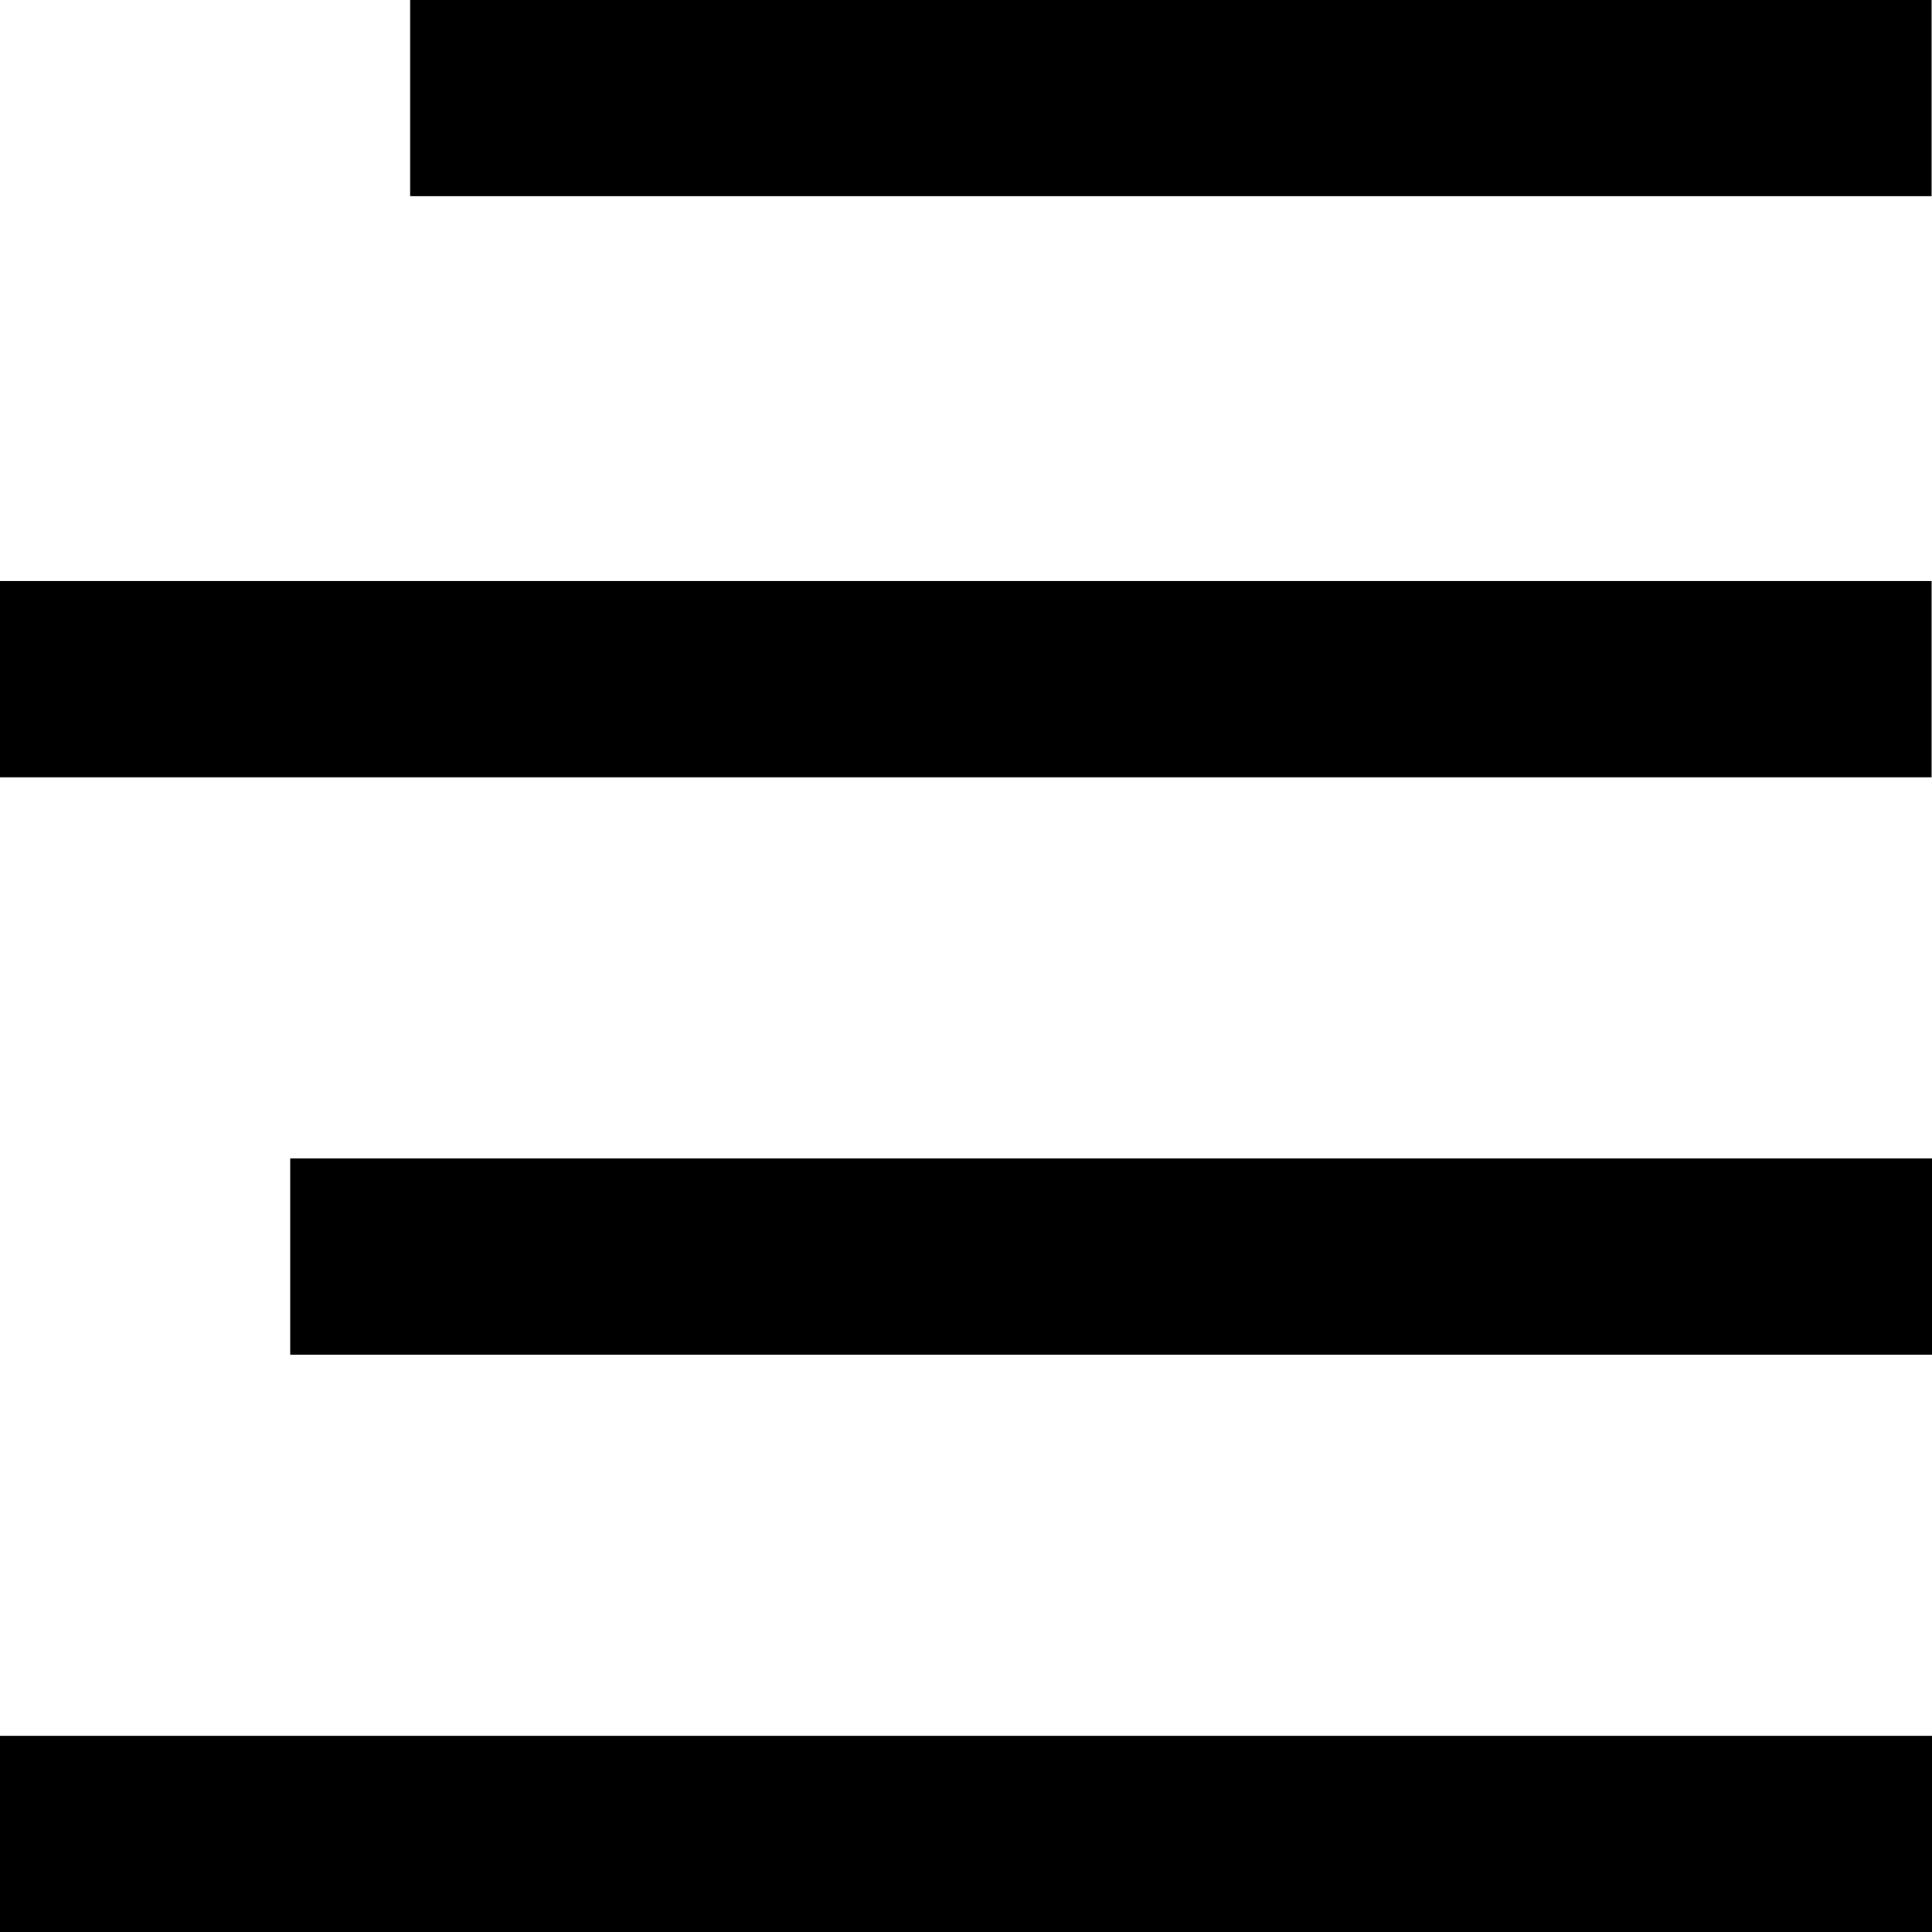 <?xml version="1.0" encoding="utf-8"?>
<!-- Generator: Adobe Illustrator 21.1.0, SVG Export Plug-In . SVG Version: 6.00 Build 0)  -->
<svg version="1.1" id="Layer_5" xmlns="http://www.w3.org/2000/svg" xmlns:xlink="http://www.w3.org/1999/xlink" x="0px" y="0px"
	 viewBox="0 0 512 512" style="enable-background:new 0 0 512 512;" xml:space="preserve">
<g>
	<g>
		<path d="M0,512h512v-52H0L0,512L0,512z M76.9,359H512v-52H76.9V359z M511.9,154H0v52h511.9V154z M108.7,0v52h403.2V0H108.7z"/>
	</g>
</g>
</svg>
